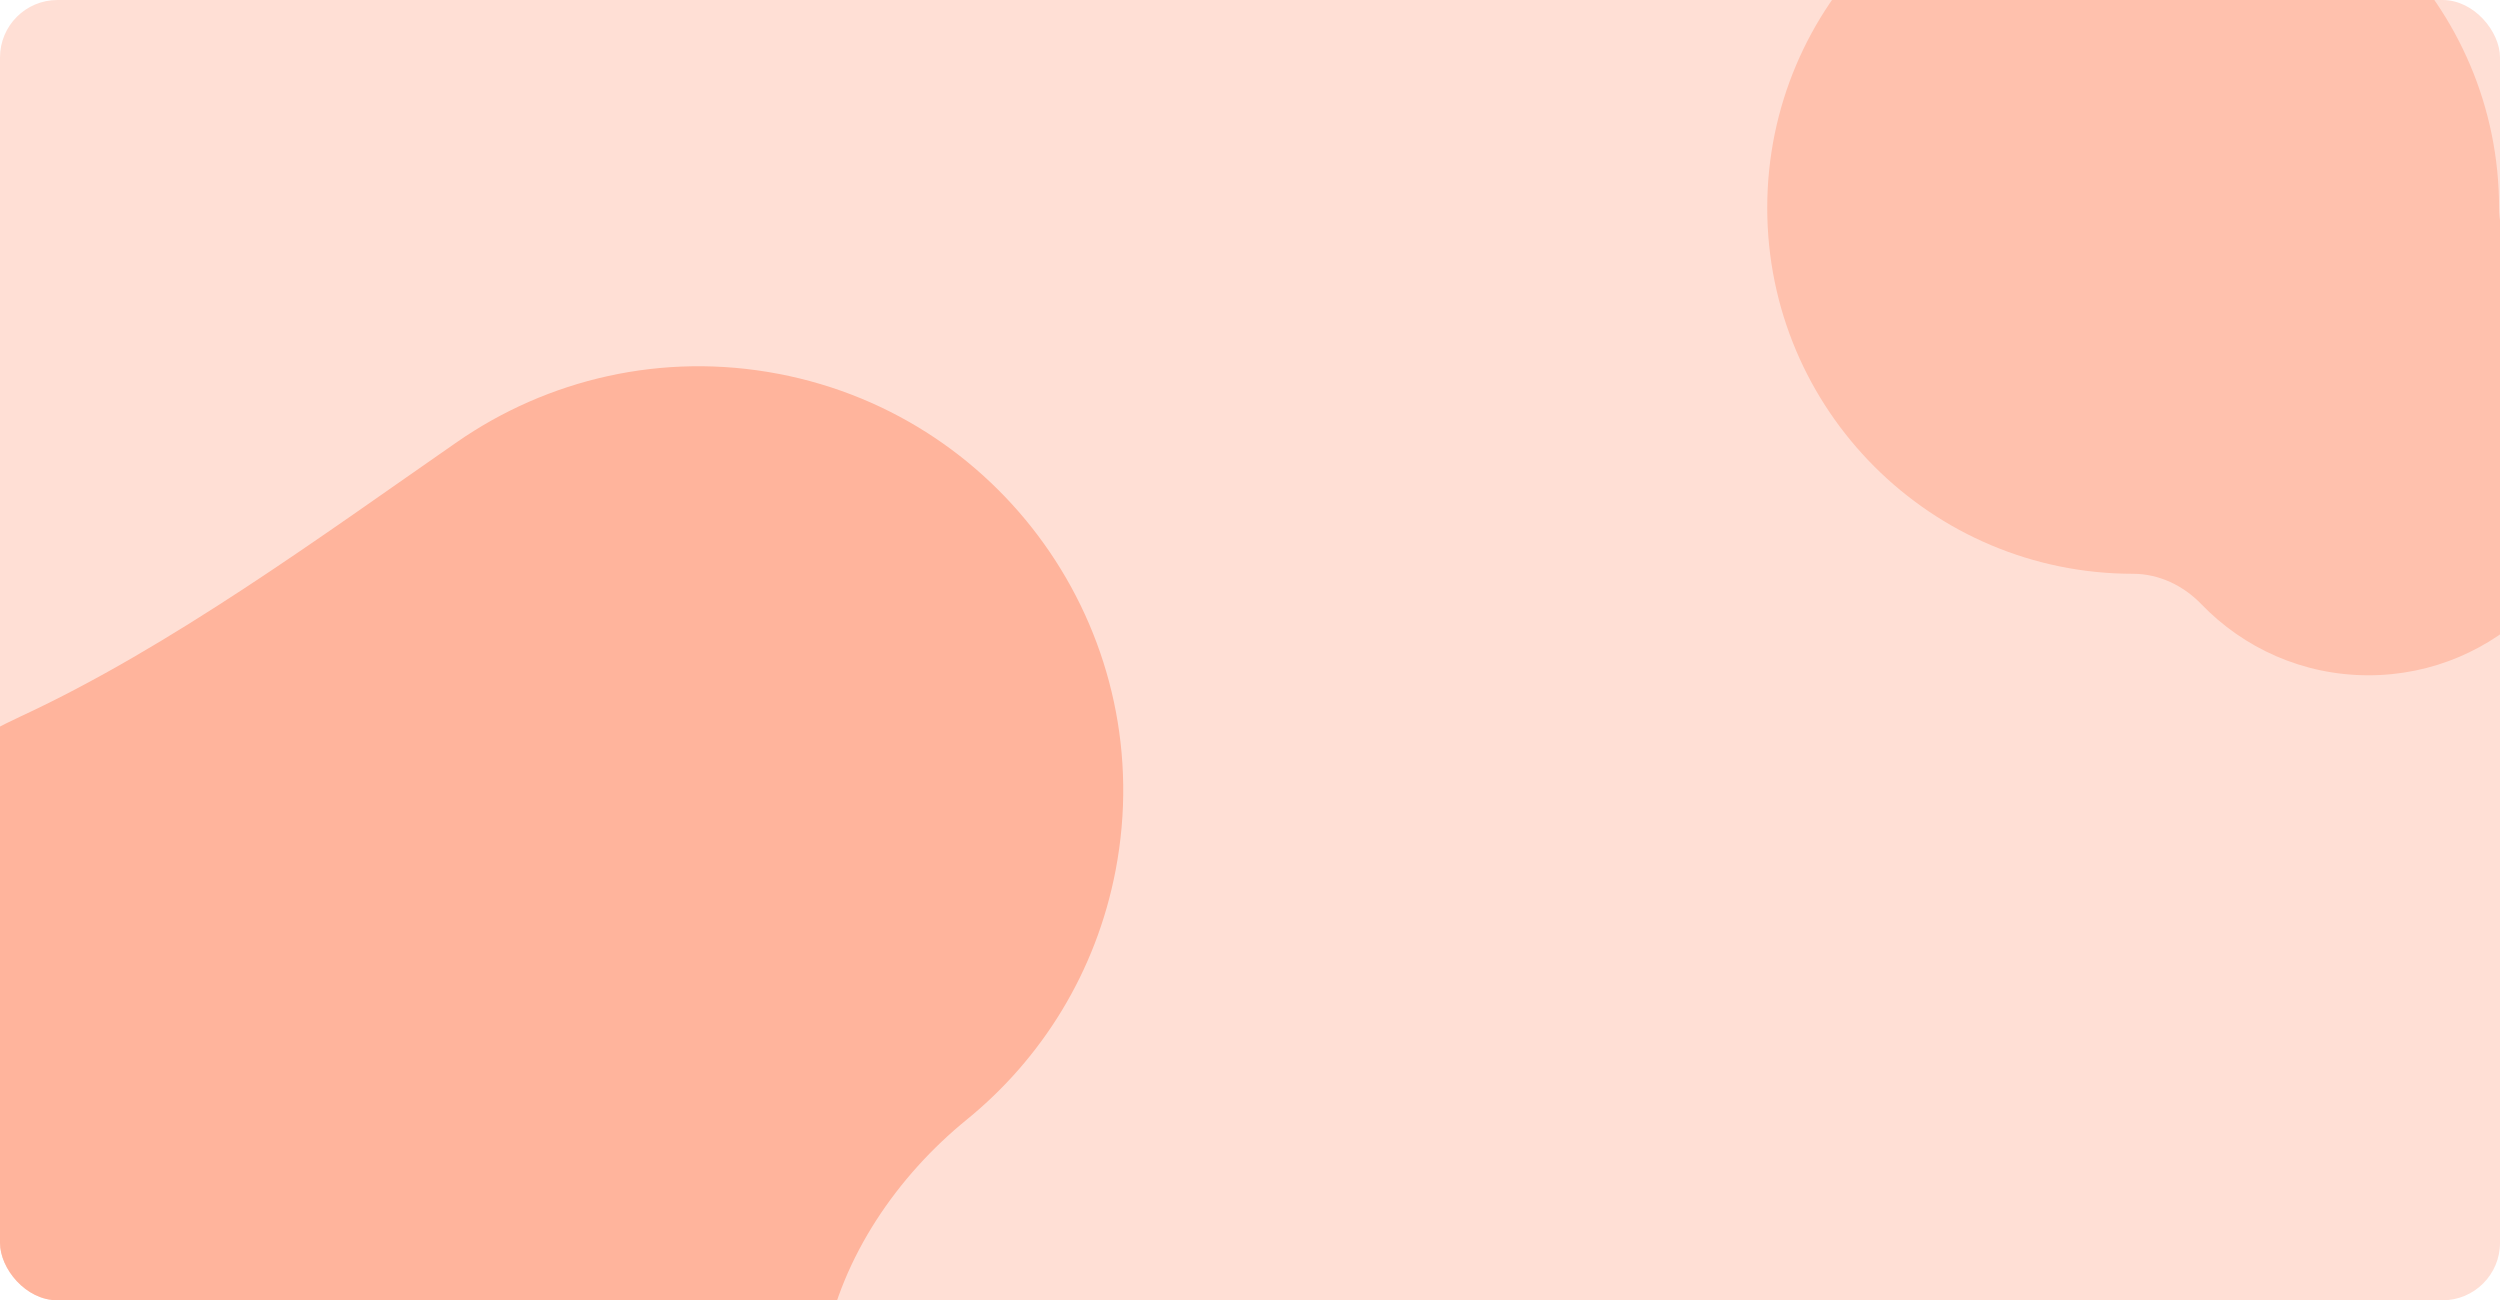 <svg width="348" height="181" viewBox="0 0 348 181" fill="none" xmlns="http://www.w3.org/2000/svg">
<g clip-path="url(#clip0_160_1731)">
<rect width="348" height="181" rx="8" fill="#FFDFD5"/>
<path fill-rule="evenodd" clip-rule="evenodd" d="M352.092 38.416C349.508 35.93 347.872 32.521 347.872 28.936C347.872 0.805 325.067 -22 296.936 -22C268.805 -22 246 0.805 246 28.936C246 57.067 268.805 79.872 296.936 79.872C300.521 79.872 303.93 81.508 306.416 84.092C312.293 90.2 320.551 94 329.696 94C347.537 94 362 79.537 362 61.696C362 52.551 358.2 44.293 352.092 38.416Z" fill="#FFC1AD"/>
<path fill-rule="evenodd" clip-rule="evenodd" d="M134.574 155.848C124.882 163.73 117.212 174.925 114.864 187.195C106.577 230.51 64.744 258.905 21.429 250.618C-21.886 242.33 -50.282 200.498 -41.994 157.183C-36.971 130.93 -19.625 110.157 2.904 99.711C23.736 90.052 44.754 74.618 63.62 61.528C76.204 52.797 92.154 48.938 108.386 52.043C140.421 58.173 161.422 89.111 155.293 121.146C152.575 135.351 144.98 147.386 134.574 155.848Z" fill="#FFB49C"/>
</g>
<defs>
<clipPath id="clip0_160_1731">
<rect width="348" height="181" rx="8" fill="white"/>
</clipPath>
</defs>
</svg>
